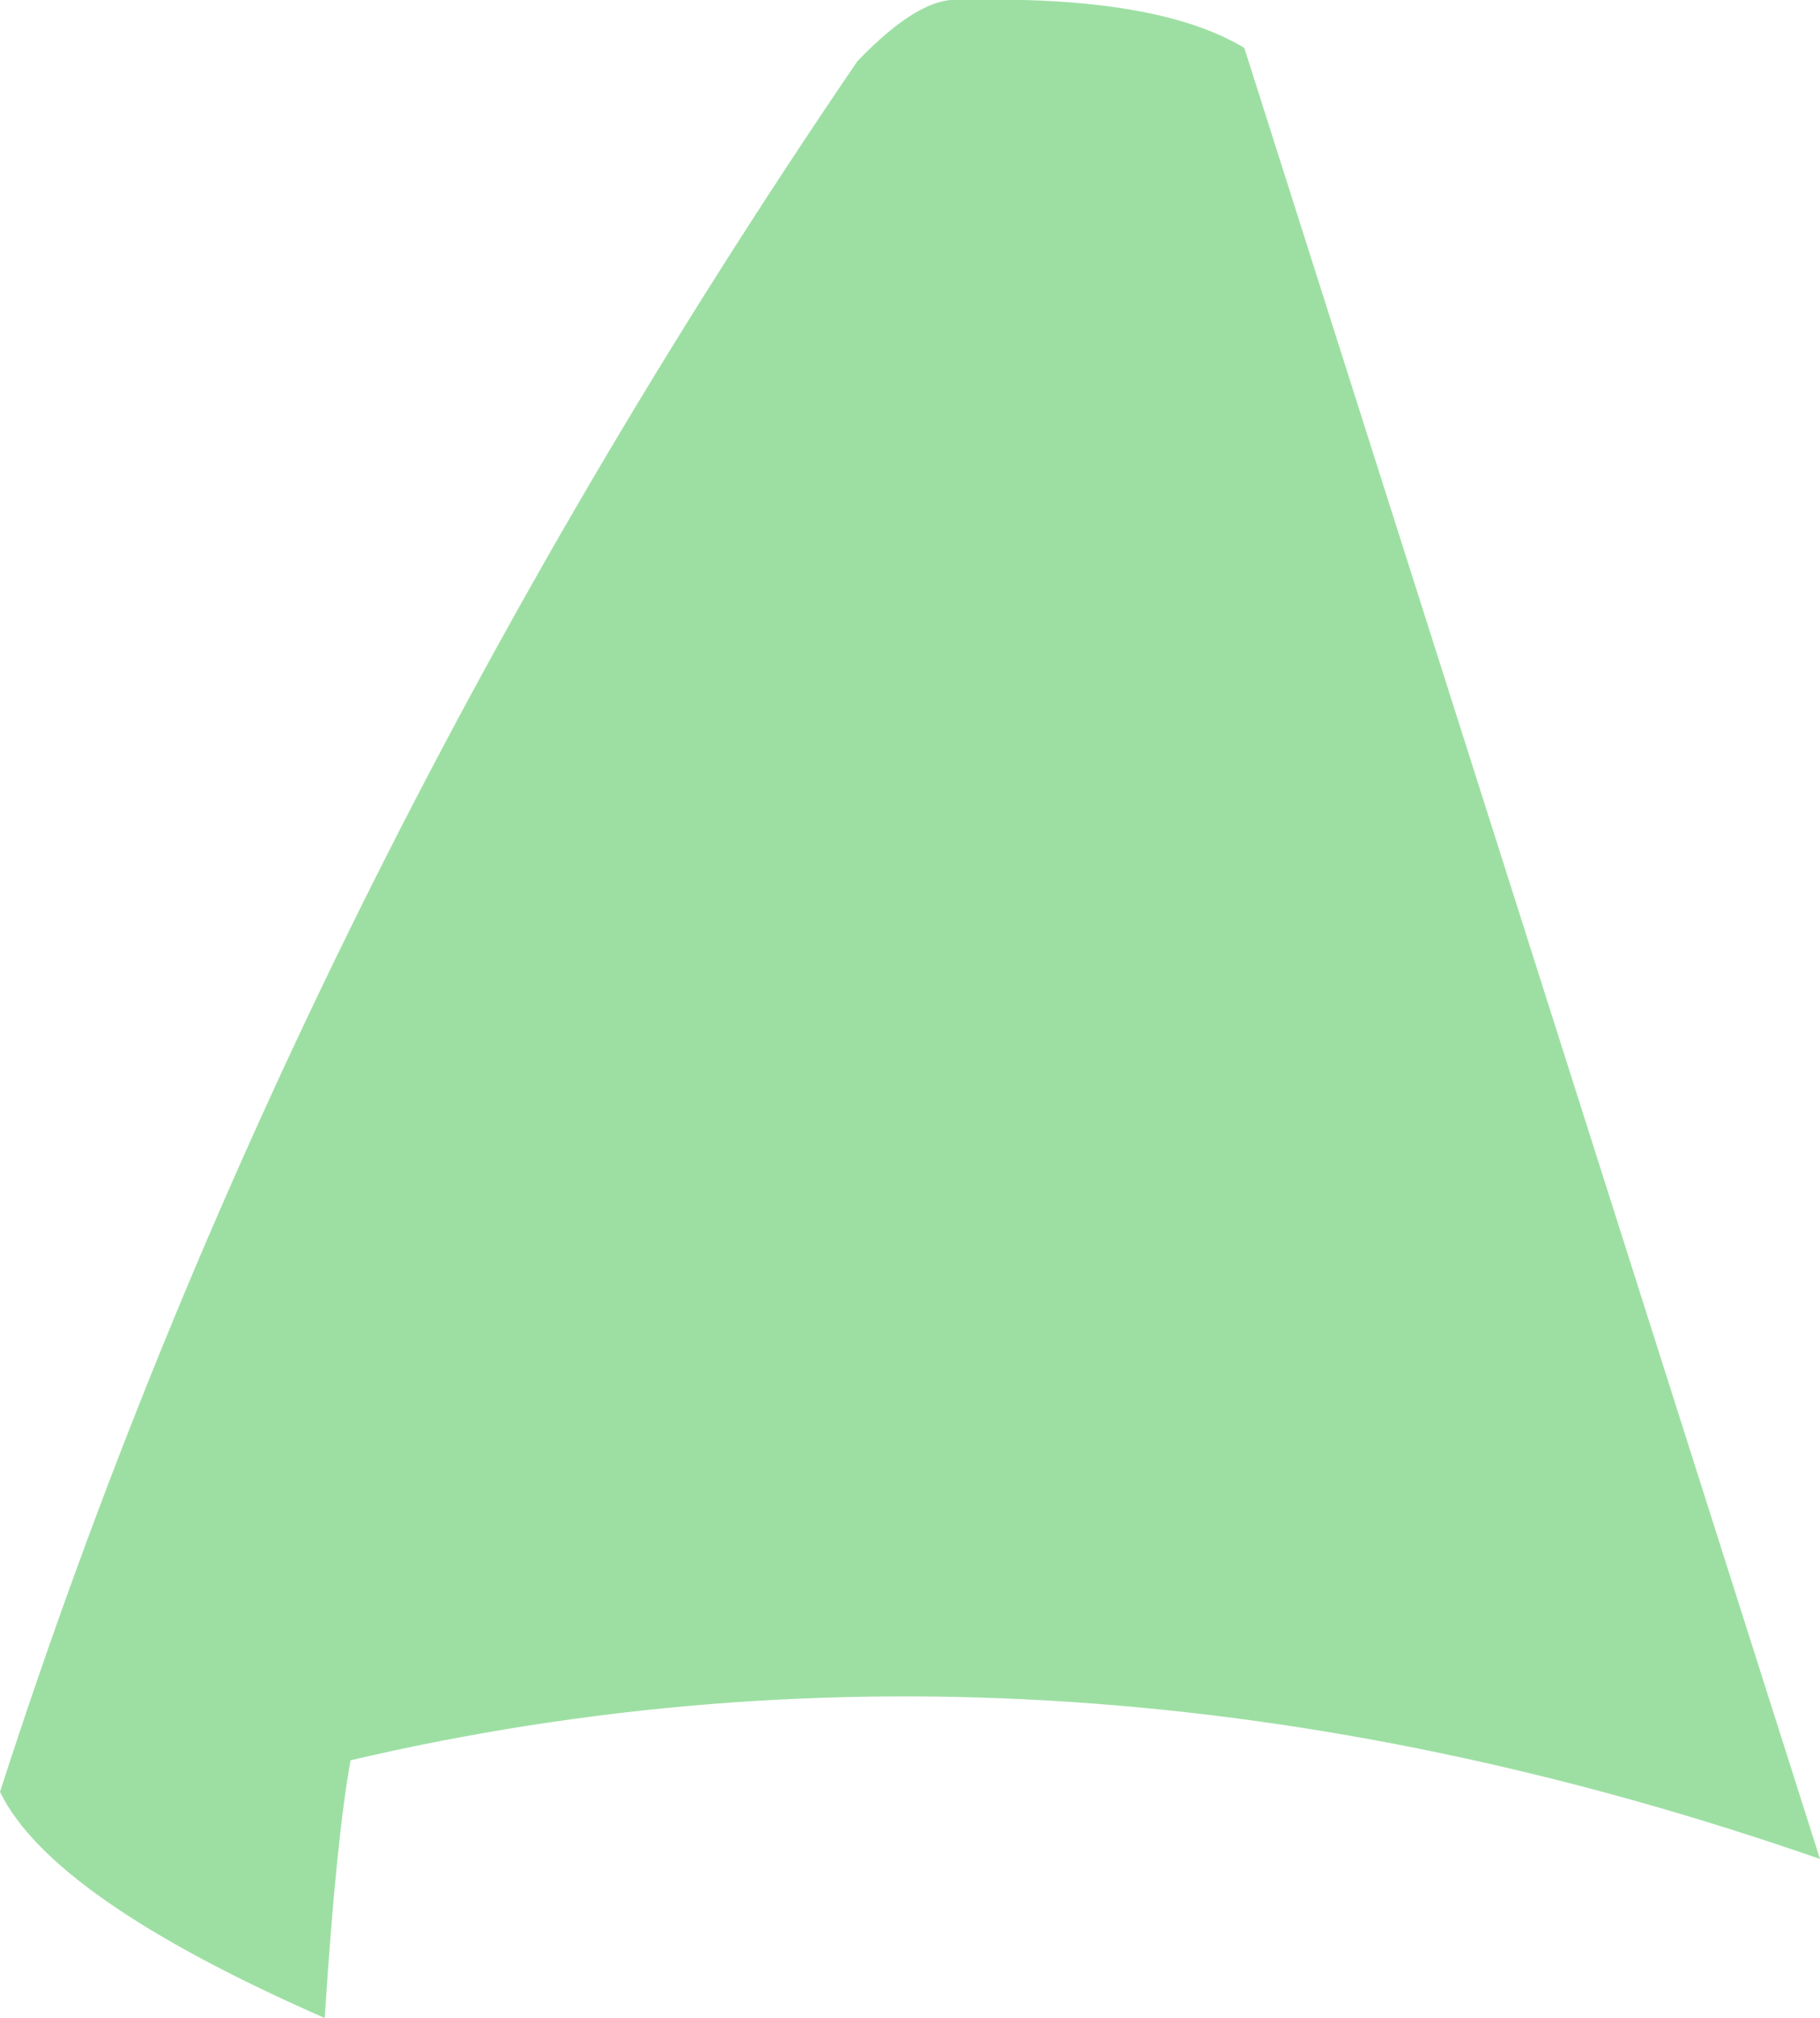 <?xml version="1.0" encoding="UTF-8" standalone="no"?>
<svg xmlns:xlink="http://www.w3.org/1999/xlink" height="105.3px" width="95.0px" xmlns="http://www.w3.org/2000/svg">
  <g transform="matrix(1.0, 0.0, 0.0, 1.0, 47.5, 52.65)">
    <path d="M17.45 -50.15 L47.5 44.35 Q7.8 30.55 -29.2 39.2 -29.95 43.3 -30.55 52.65 -44.8 46.4 -47.5 40.85 -32.4 -5.95 -2.75 -49.45 0.55 -52.9 2.7 -52.65 12.9 -52.9 17.45 -50.15" fill="#9ddfa3" fill-rule="evenodd" stroke="none"/>
  </g>
</svg>
